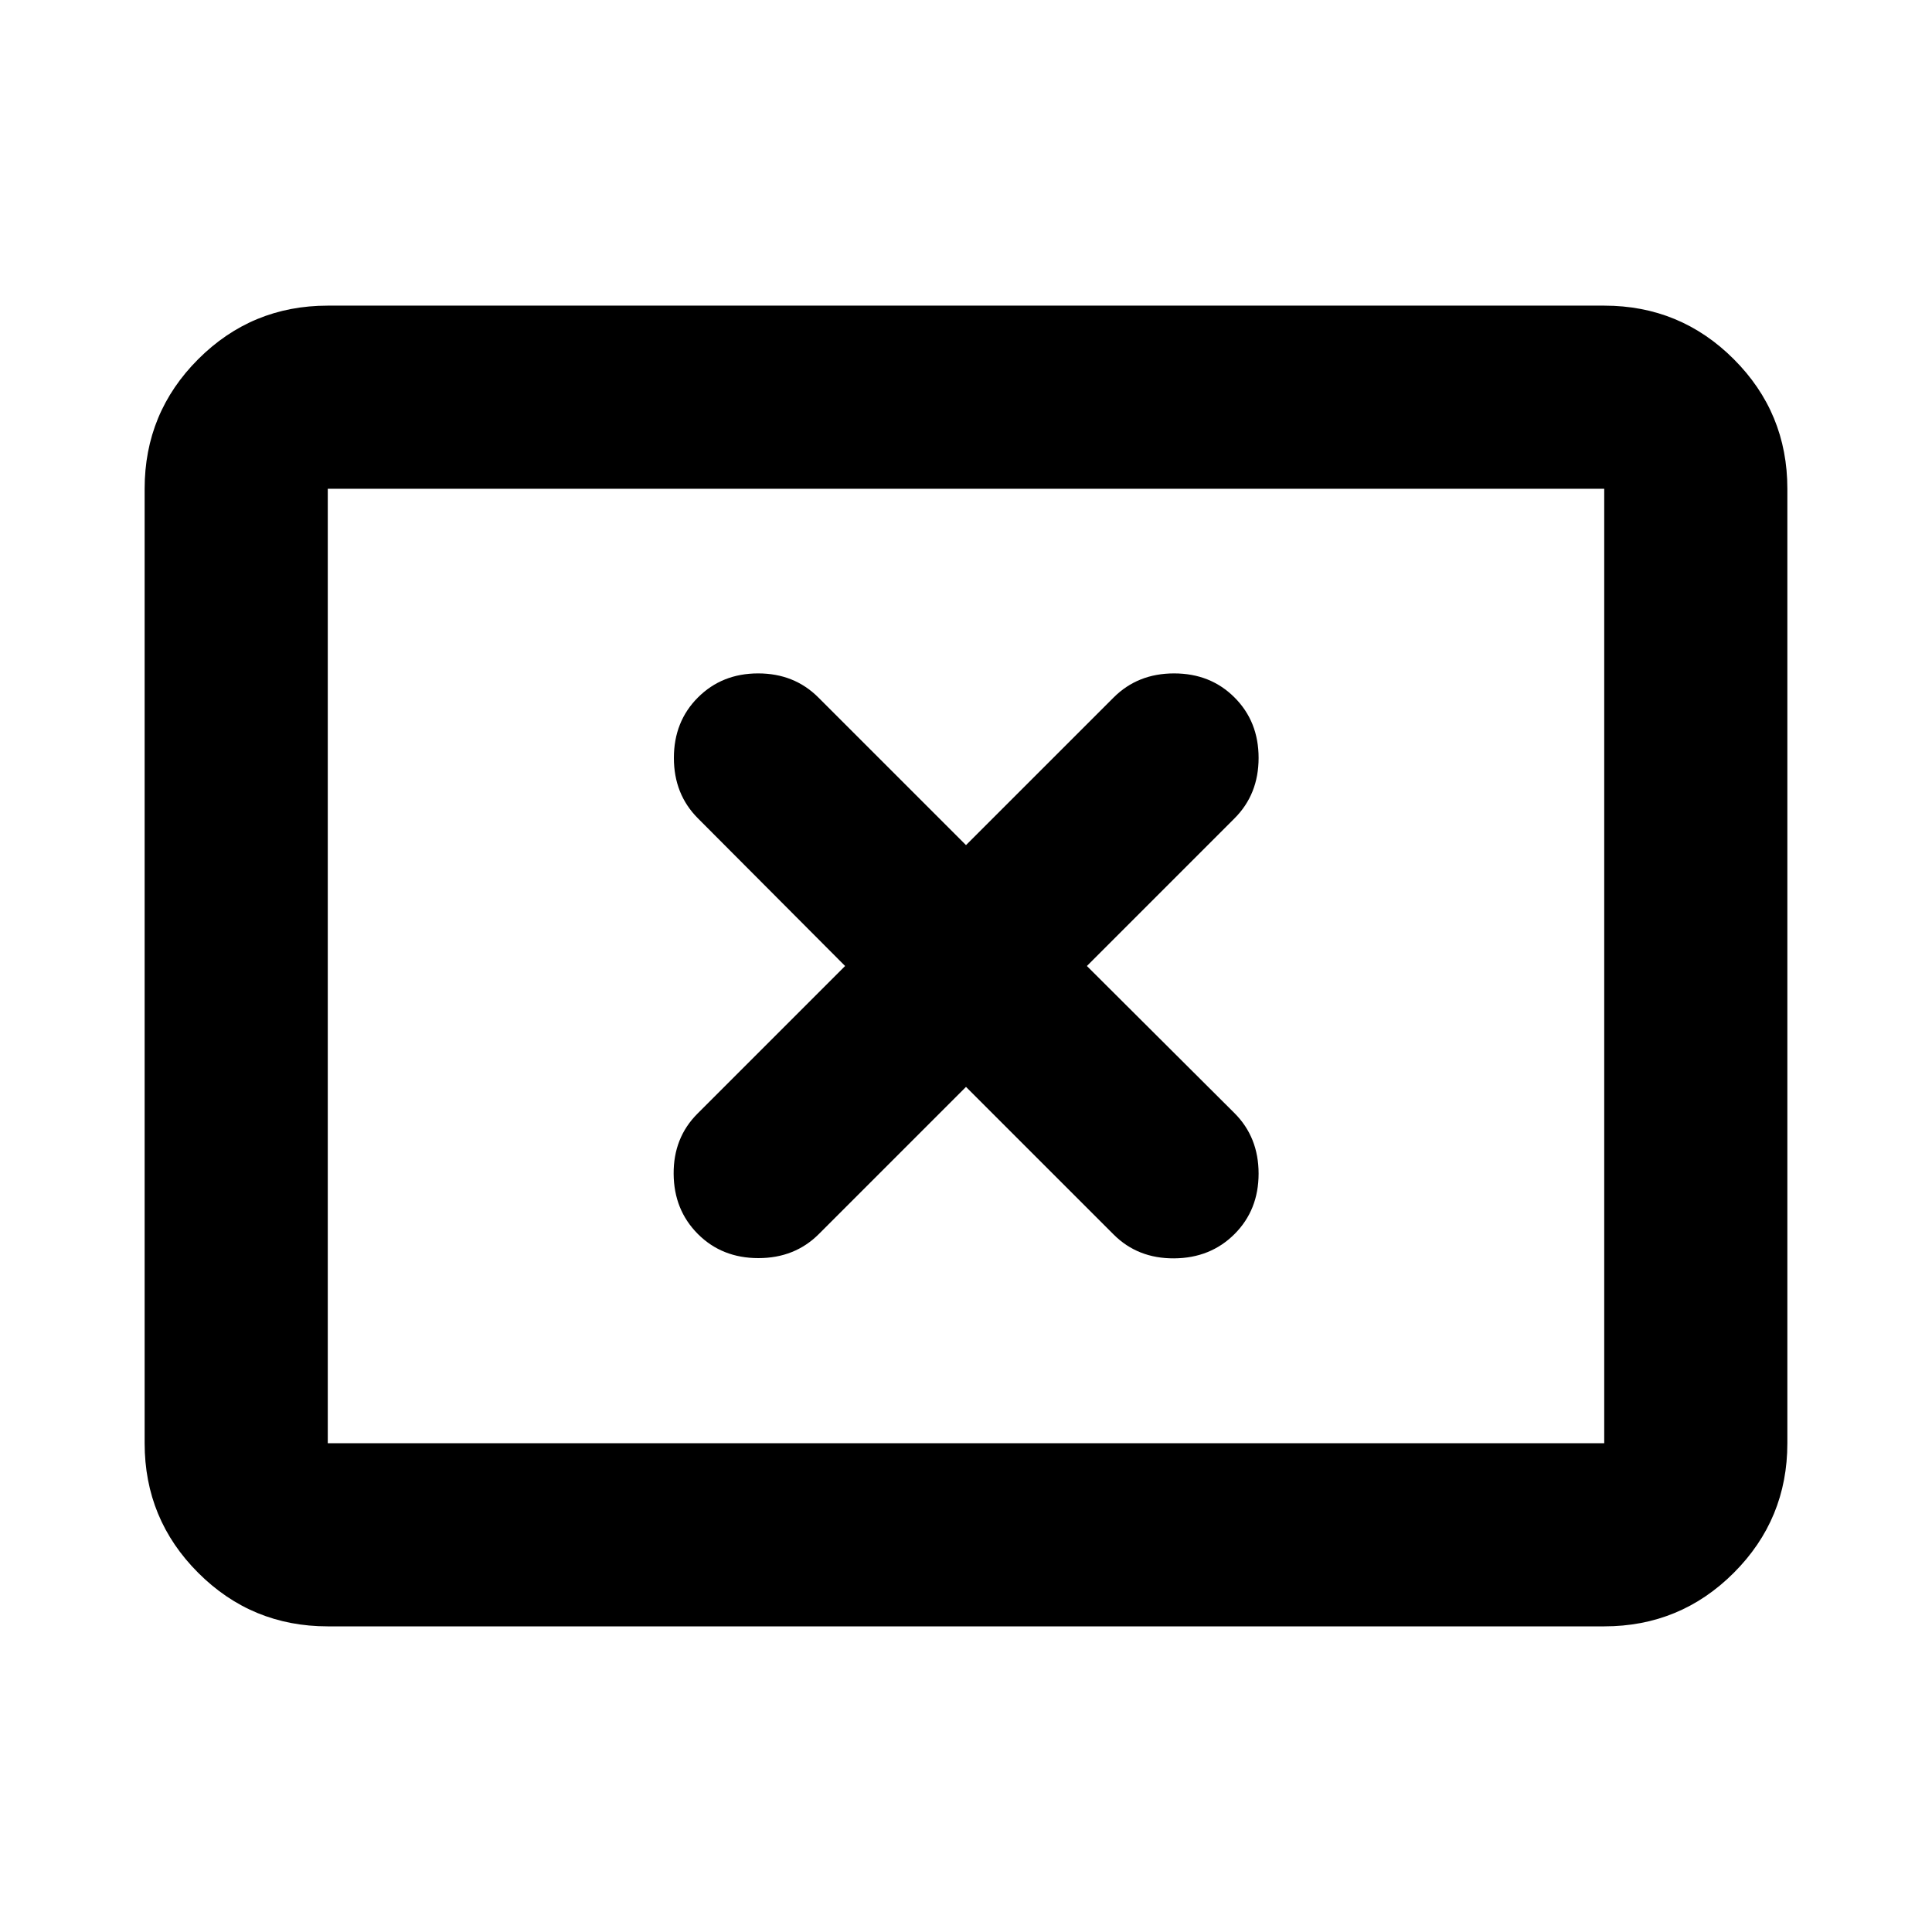 <svg xmlns="http://www.w3.org/2000/svg" height="24" viewBox="0 -960 960 960" width="24"><path d="m419.93-480-73.36 73.37q-11.96 11.96-11.84 29.91.12 17.96 12.07 29.92 11.96 11.95 30.04 11.95 18.07 0 30.03-11.95L480-419.93l73.37 73.36q11.96 11.96 30.03 11.84 18.08-.12 30.03-12.07 11.96-11.96 11.96-30.04 0-18.07-11.96-30.03L540.07-480l73.36-73.37q11.96-11.96 11.96-30.03 0-18.08-11.96-30.03-11.95-11.96-30.03-11.96-18.07 0-30.03 11.96L480-540.07l-73.37-73.36q-11.96-11.96-29.91-11.96-17.96 0-29.92 11.96-11.95 11.95-11.95 30.03 0 18.07 11.95 30.03L419.93-480ZM162.87-151.87q-37.78 0-64.39-26.61t-26.61-64.39v-474.26q0-37.78 26.61-64.39t64.39-26.61h634.26q37.78 0 64.39 26.61t26.61 64.39v474.26q0 37.78-26.61 64.39t-64.39 26.61H162.87Zm0-91h634.26v-474.26H162.87v474.26Zm0 0v-474.26 474.26Z"/></svg>